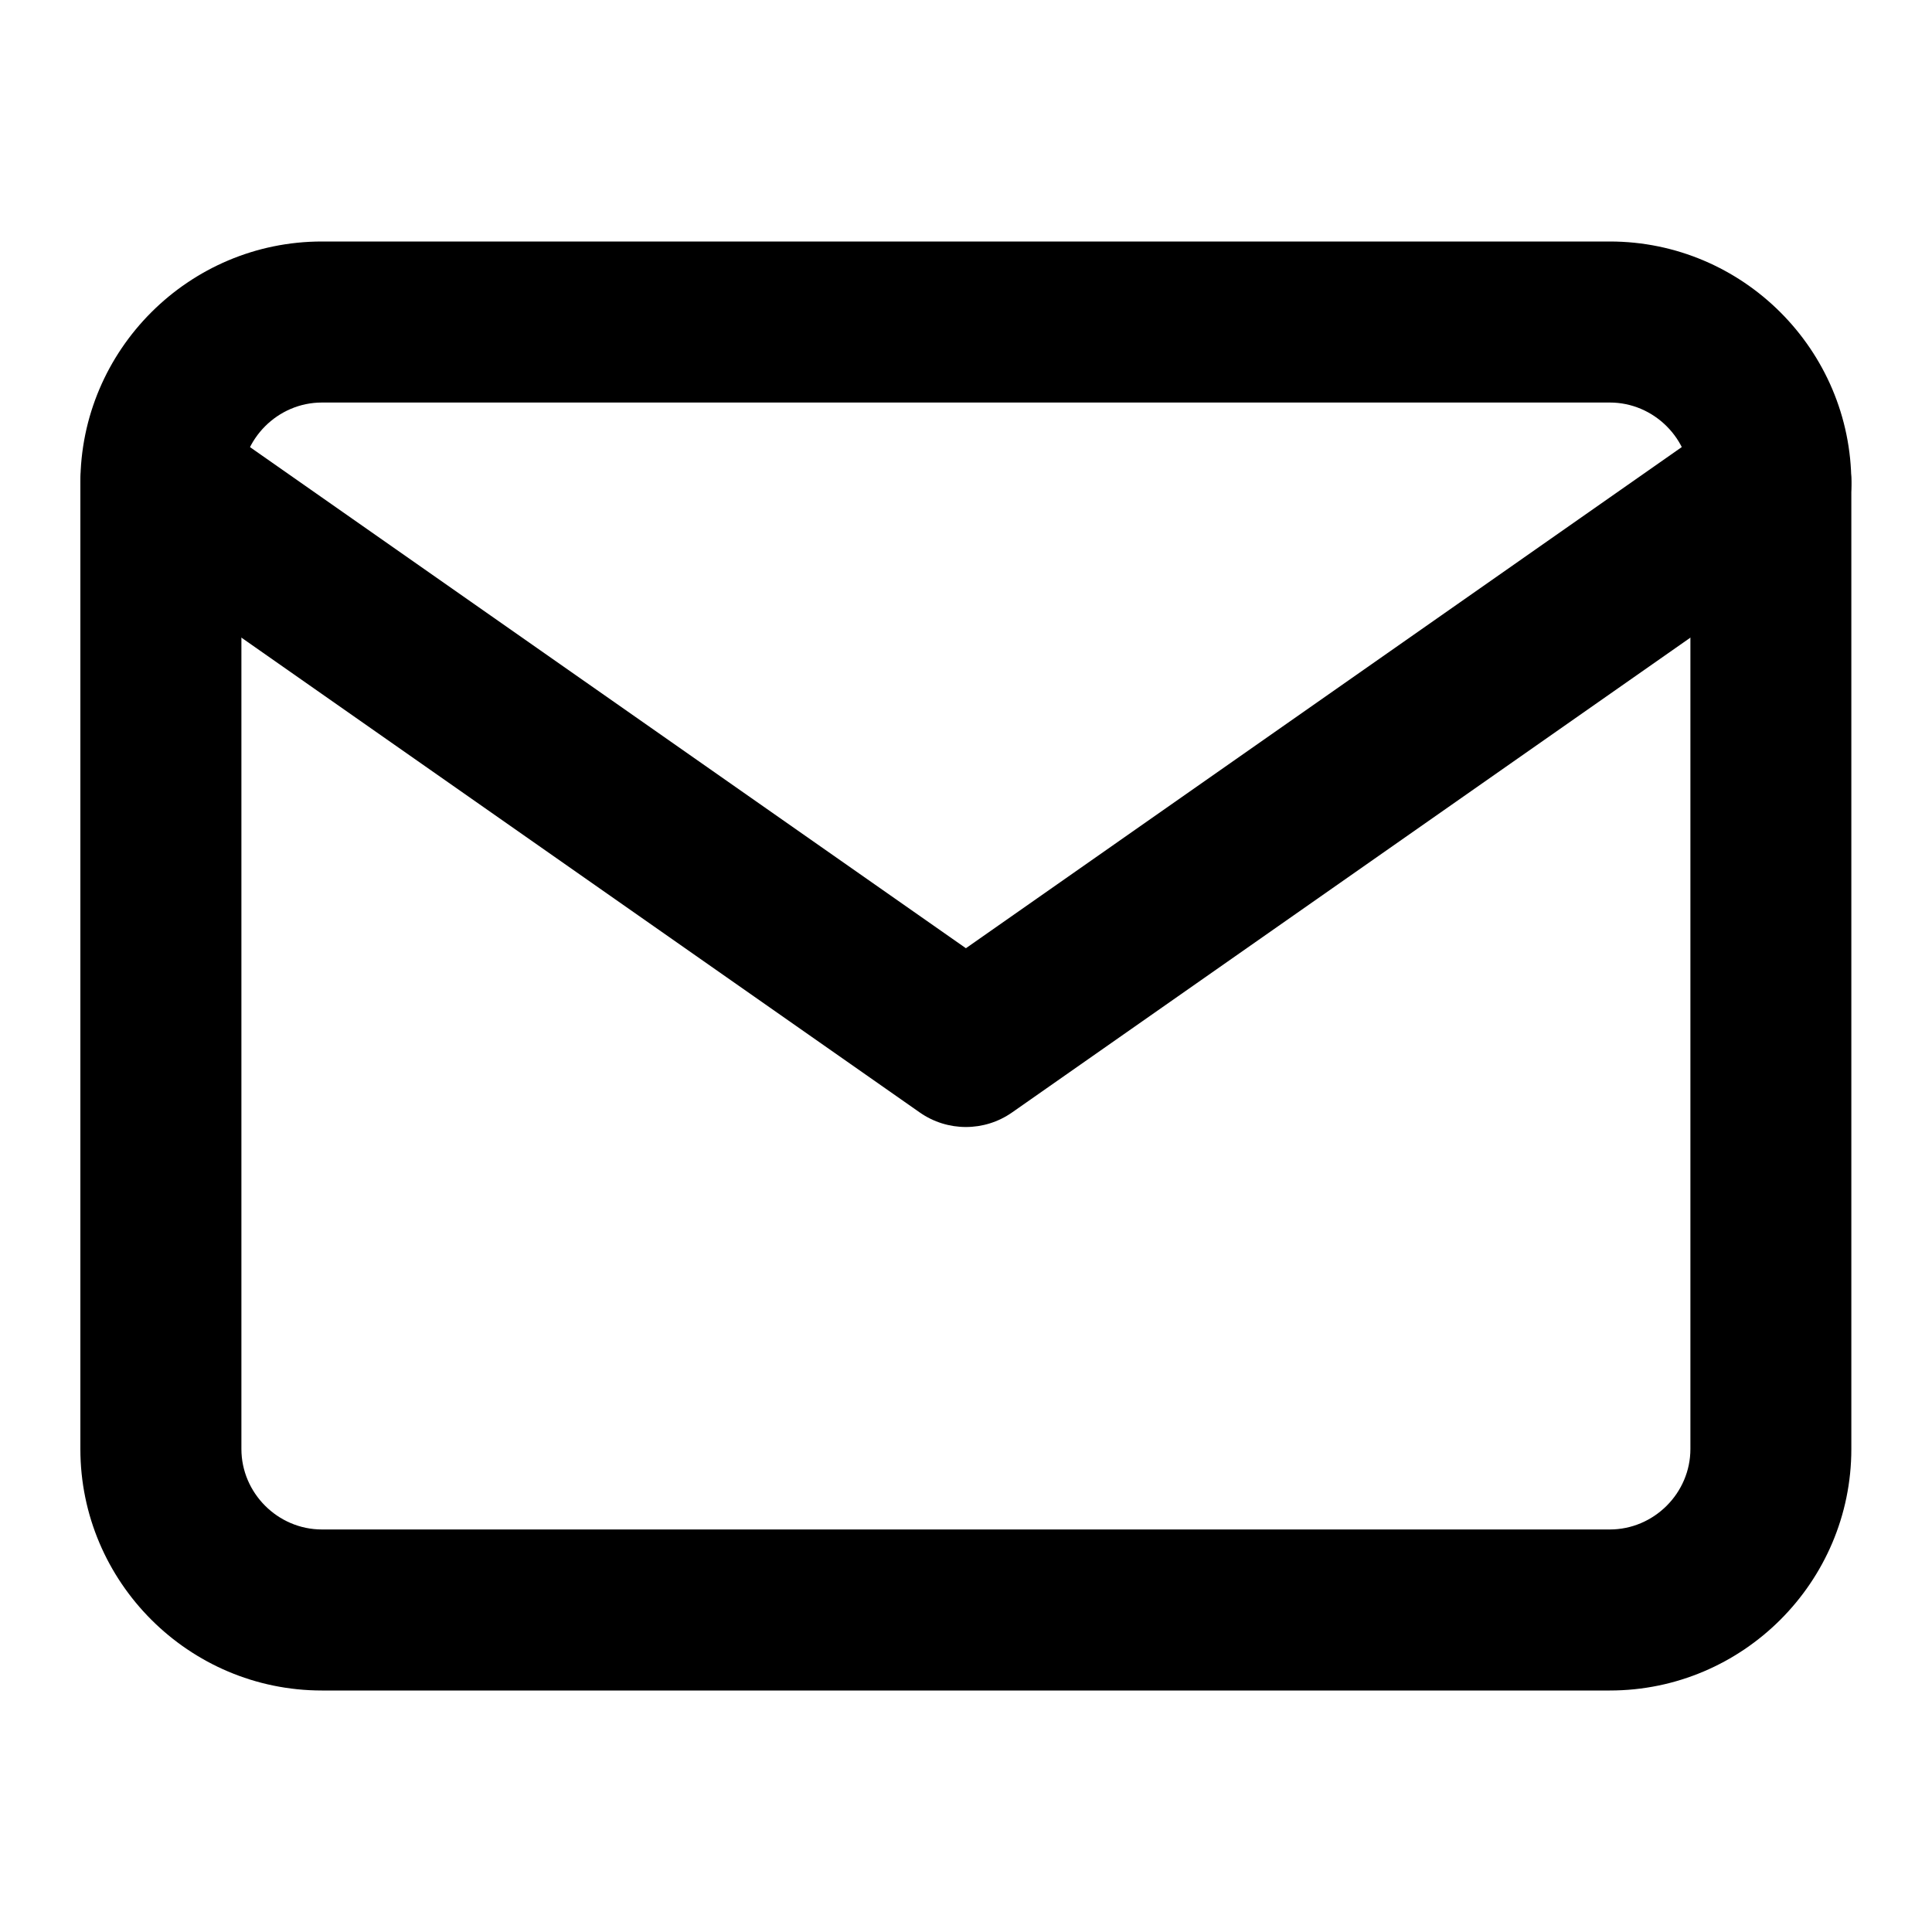 <svg width="20" height="20" viewBox="0 0 20 20" fill="none" xmlns="http://www.w3.org/2000/svg">
<path fill-rule="evenodd" clip-rule="evenodd" d="M3.332 4.167C2.876 4.167 2.499 4.544 2.499 5V15C2.499 15.456 2.876 15.833 3.332 15.833H16.665C17.122 15.833 17.499 15.456 17.499 15V5C17.499 4.544 17.122 4.167 16.665 4.167H3.332ZM0.832 5C0.832 3.623 1.955 2.5 3.332 2.5H16.665C18.042 2.5 19.165 3.623 19.165 5V15C19.165 16.377 18.042 17.5 16.665 17.5H3.332C1.955 17.5 0.832 16.377 0.832 15V5Z" fill="black"/>
<path fill-rule="evenodd" clip-rule="evenodd" d="M0.983 4.522C1.247 4.145 1.766 4.053 2.143 4.317L9.999 9.816L17.854 4.317C18.231 4.053 18.751 4.145 19.015 4.522C19.279 4.899 19.187 5.419 18.81 5.683L10.477 11.516C10.19 11.717 9.808 11.717 9.521 11.516L1.188 5.683C0.811 5.419 0.719 4.899 0.983 4.522Z" fill="black"/>
</svg>
